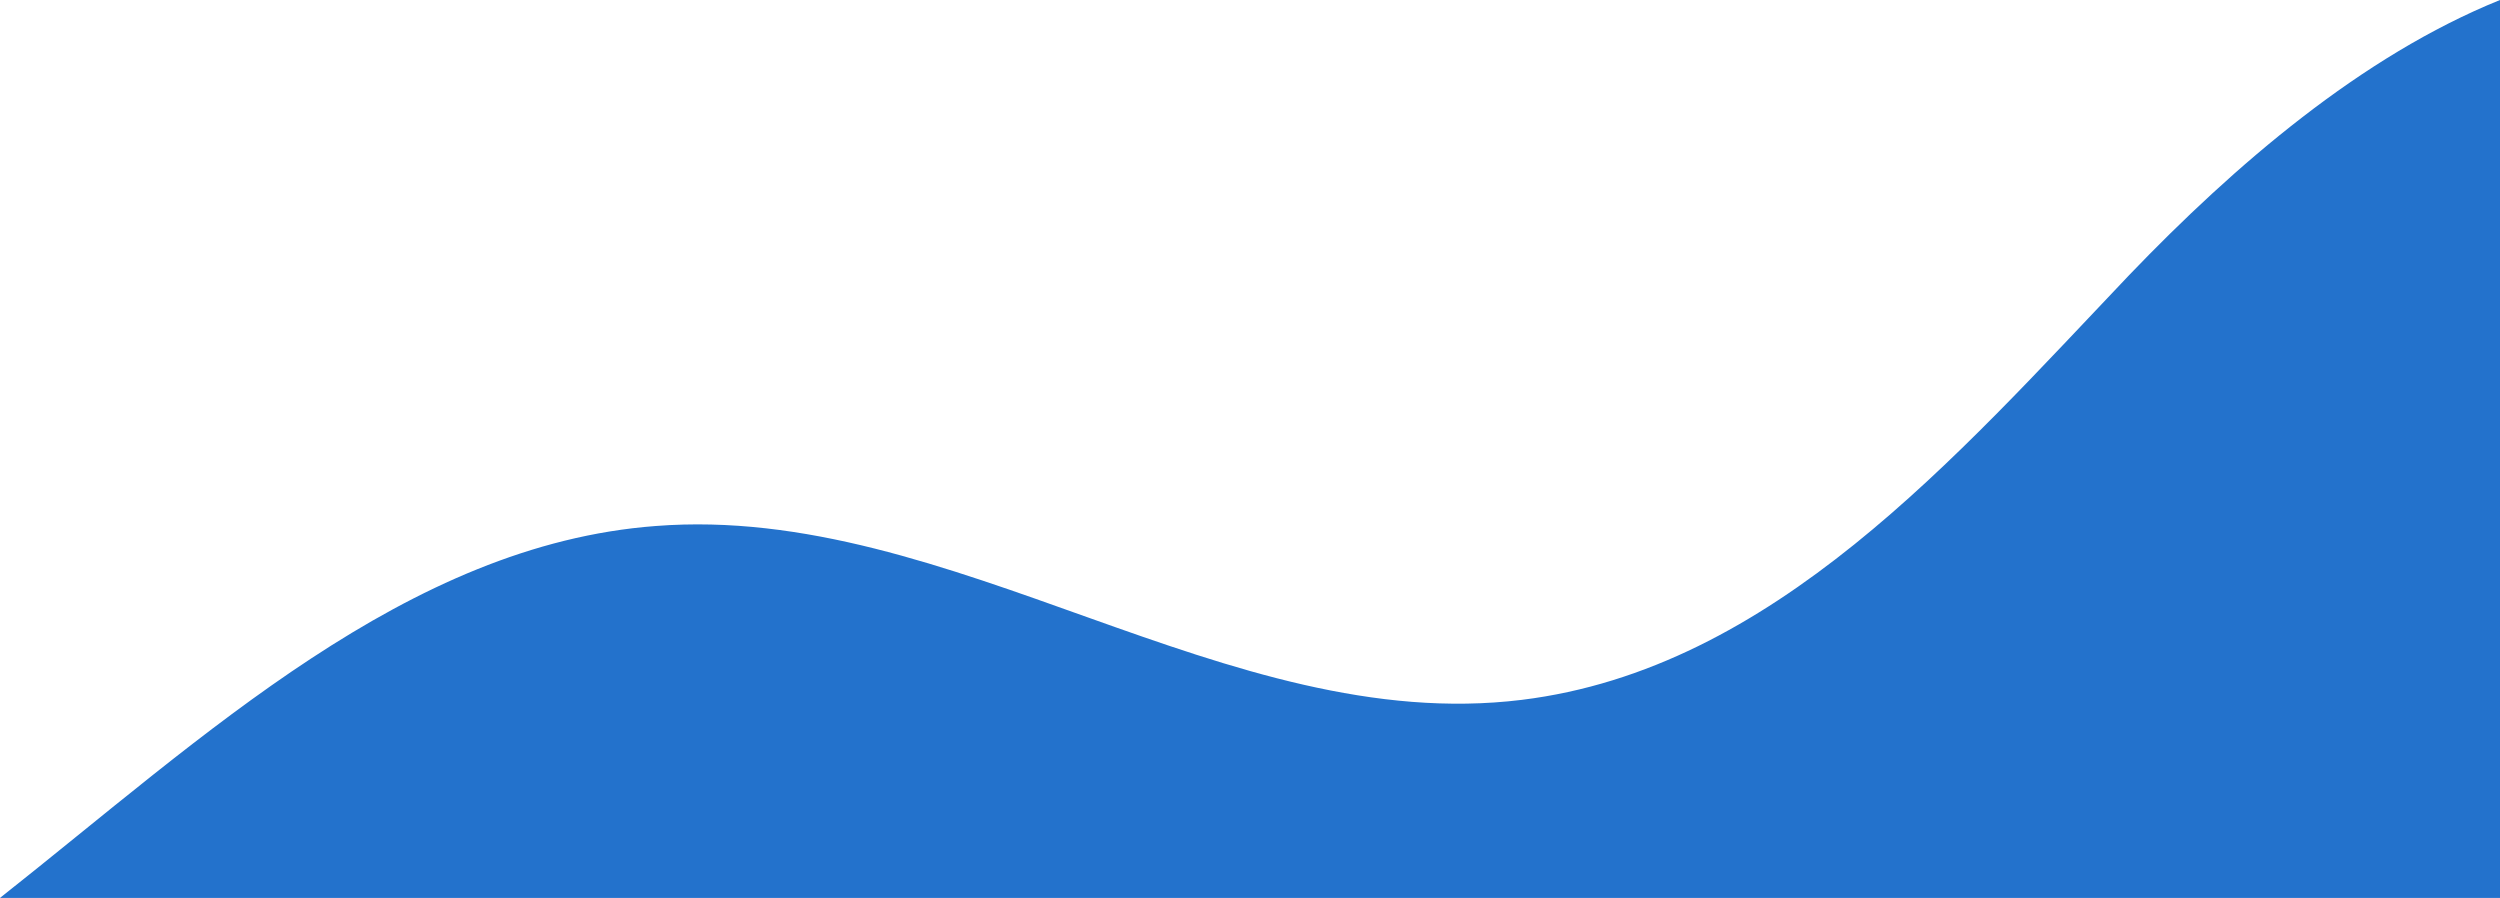 <svg xmlns="http://www.w3.org/2000/svg" width="127.125" height="45.658" viewBox="0 0 127.125 45.658">
  <g id="Group_4662" data-name="Group 4662" transform="translate(0 -34)">
    <path id="Path_9374" data-name="Path 9374" d="M1140.925,727.8c-7.05,2.854-13.484,8.393-18.856,13.988-8.84,9.288-18.129,20.031-30.886,21.6-15,1.846-28.984-10.016-44.035-8.841-12.645.951-22.941,10.687-33.348,18.912h127.125Z" transform="translate(-1013.8 -693.8)" fill="#2372cc"/>
  </g>
</svg>
